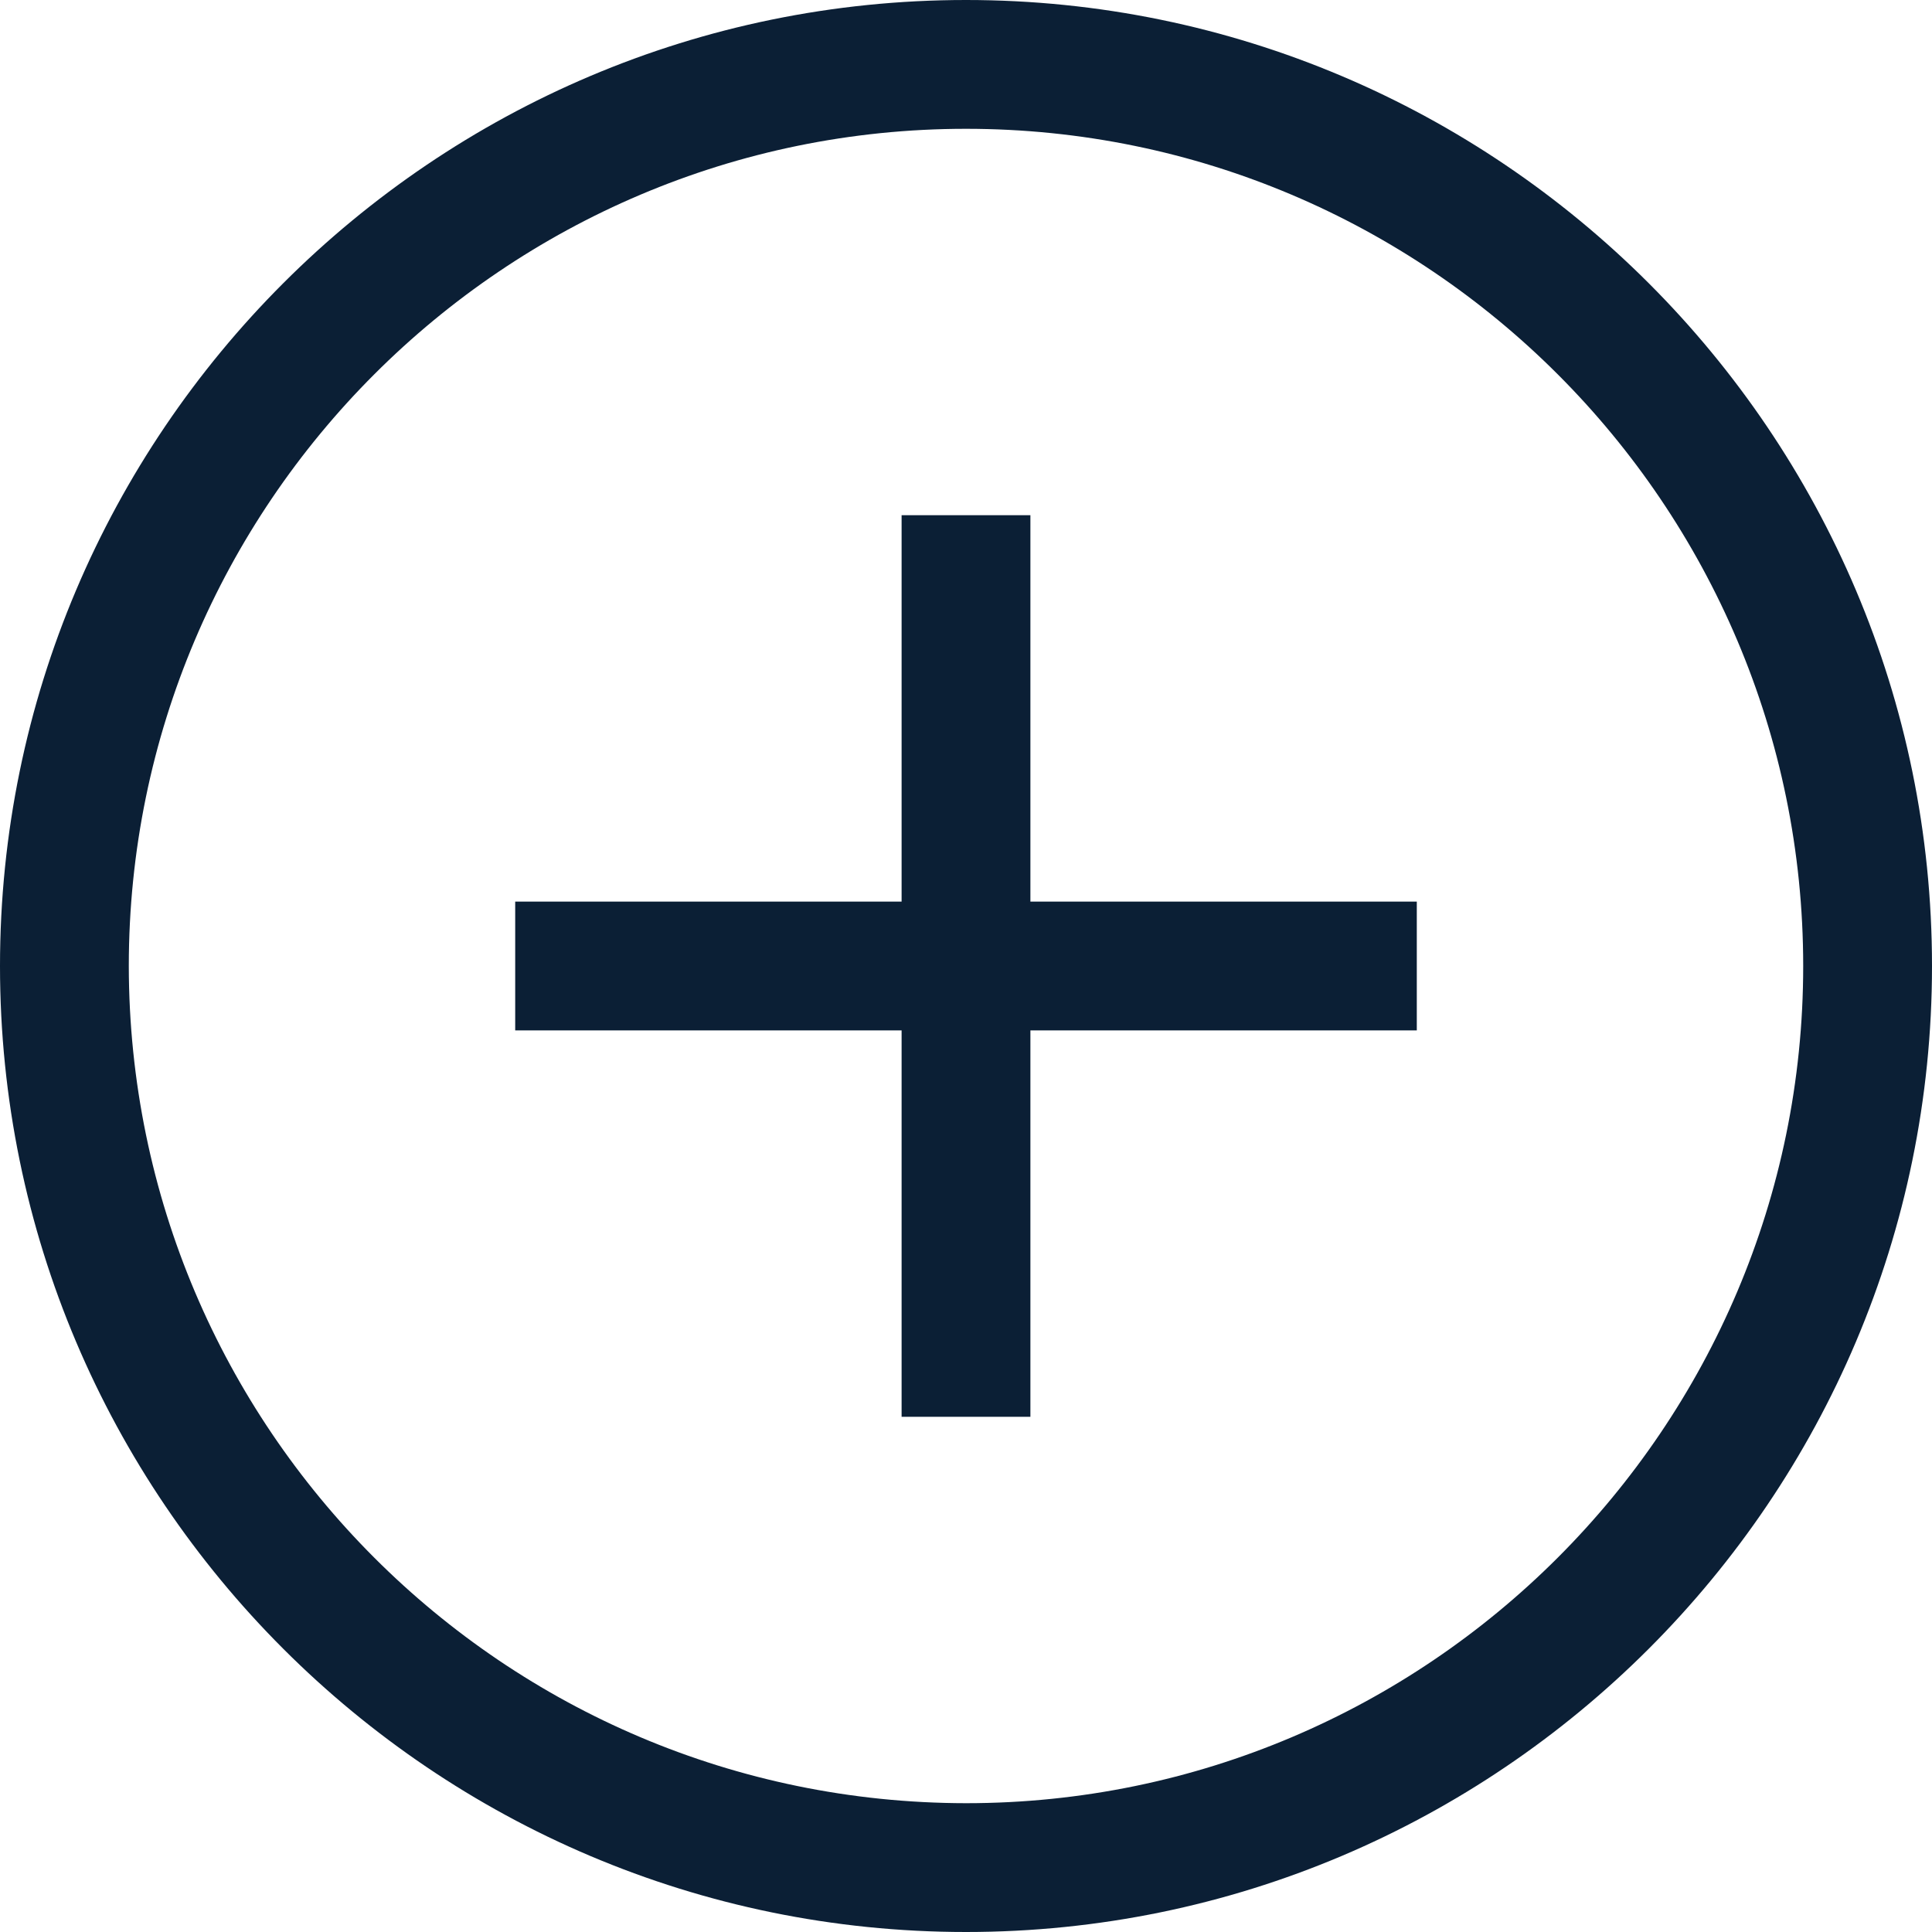<svg width="15" height="15" viewBox="0 0 15 15" fill="none" xmlns="http://www.w3.org/2000/svg">
<path fill-rule="evenodd" clip-rule="evenodd" d="M7.5 0C3.364 0 0 3.364 0 7.5C0 11.636 3.364 15 7.5 15C11.636 15 15 11.636 15 7.5C15 3.364 11.636 0 7.5 0ZM7.5 14C3.912 13.996 1.004 11.088 1 7.5C1 3.916 3.916 1 7.5 1C11.084 1 14 3.916 14 7.5C14 11.084 11.084 14 7.5 14Z" fill="#0B1F35"/>
<path fill-rule="evenodd" clip-rule="evenodd" d="M7 4H8V11H7V4Z" fill="#0B1F35"/>
<path fill-rule="evenodd" clip-rule="evenodd" d="M4 7H11V8H4V7Z" fill="#0B1F35"/>
</svg>
